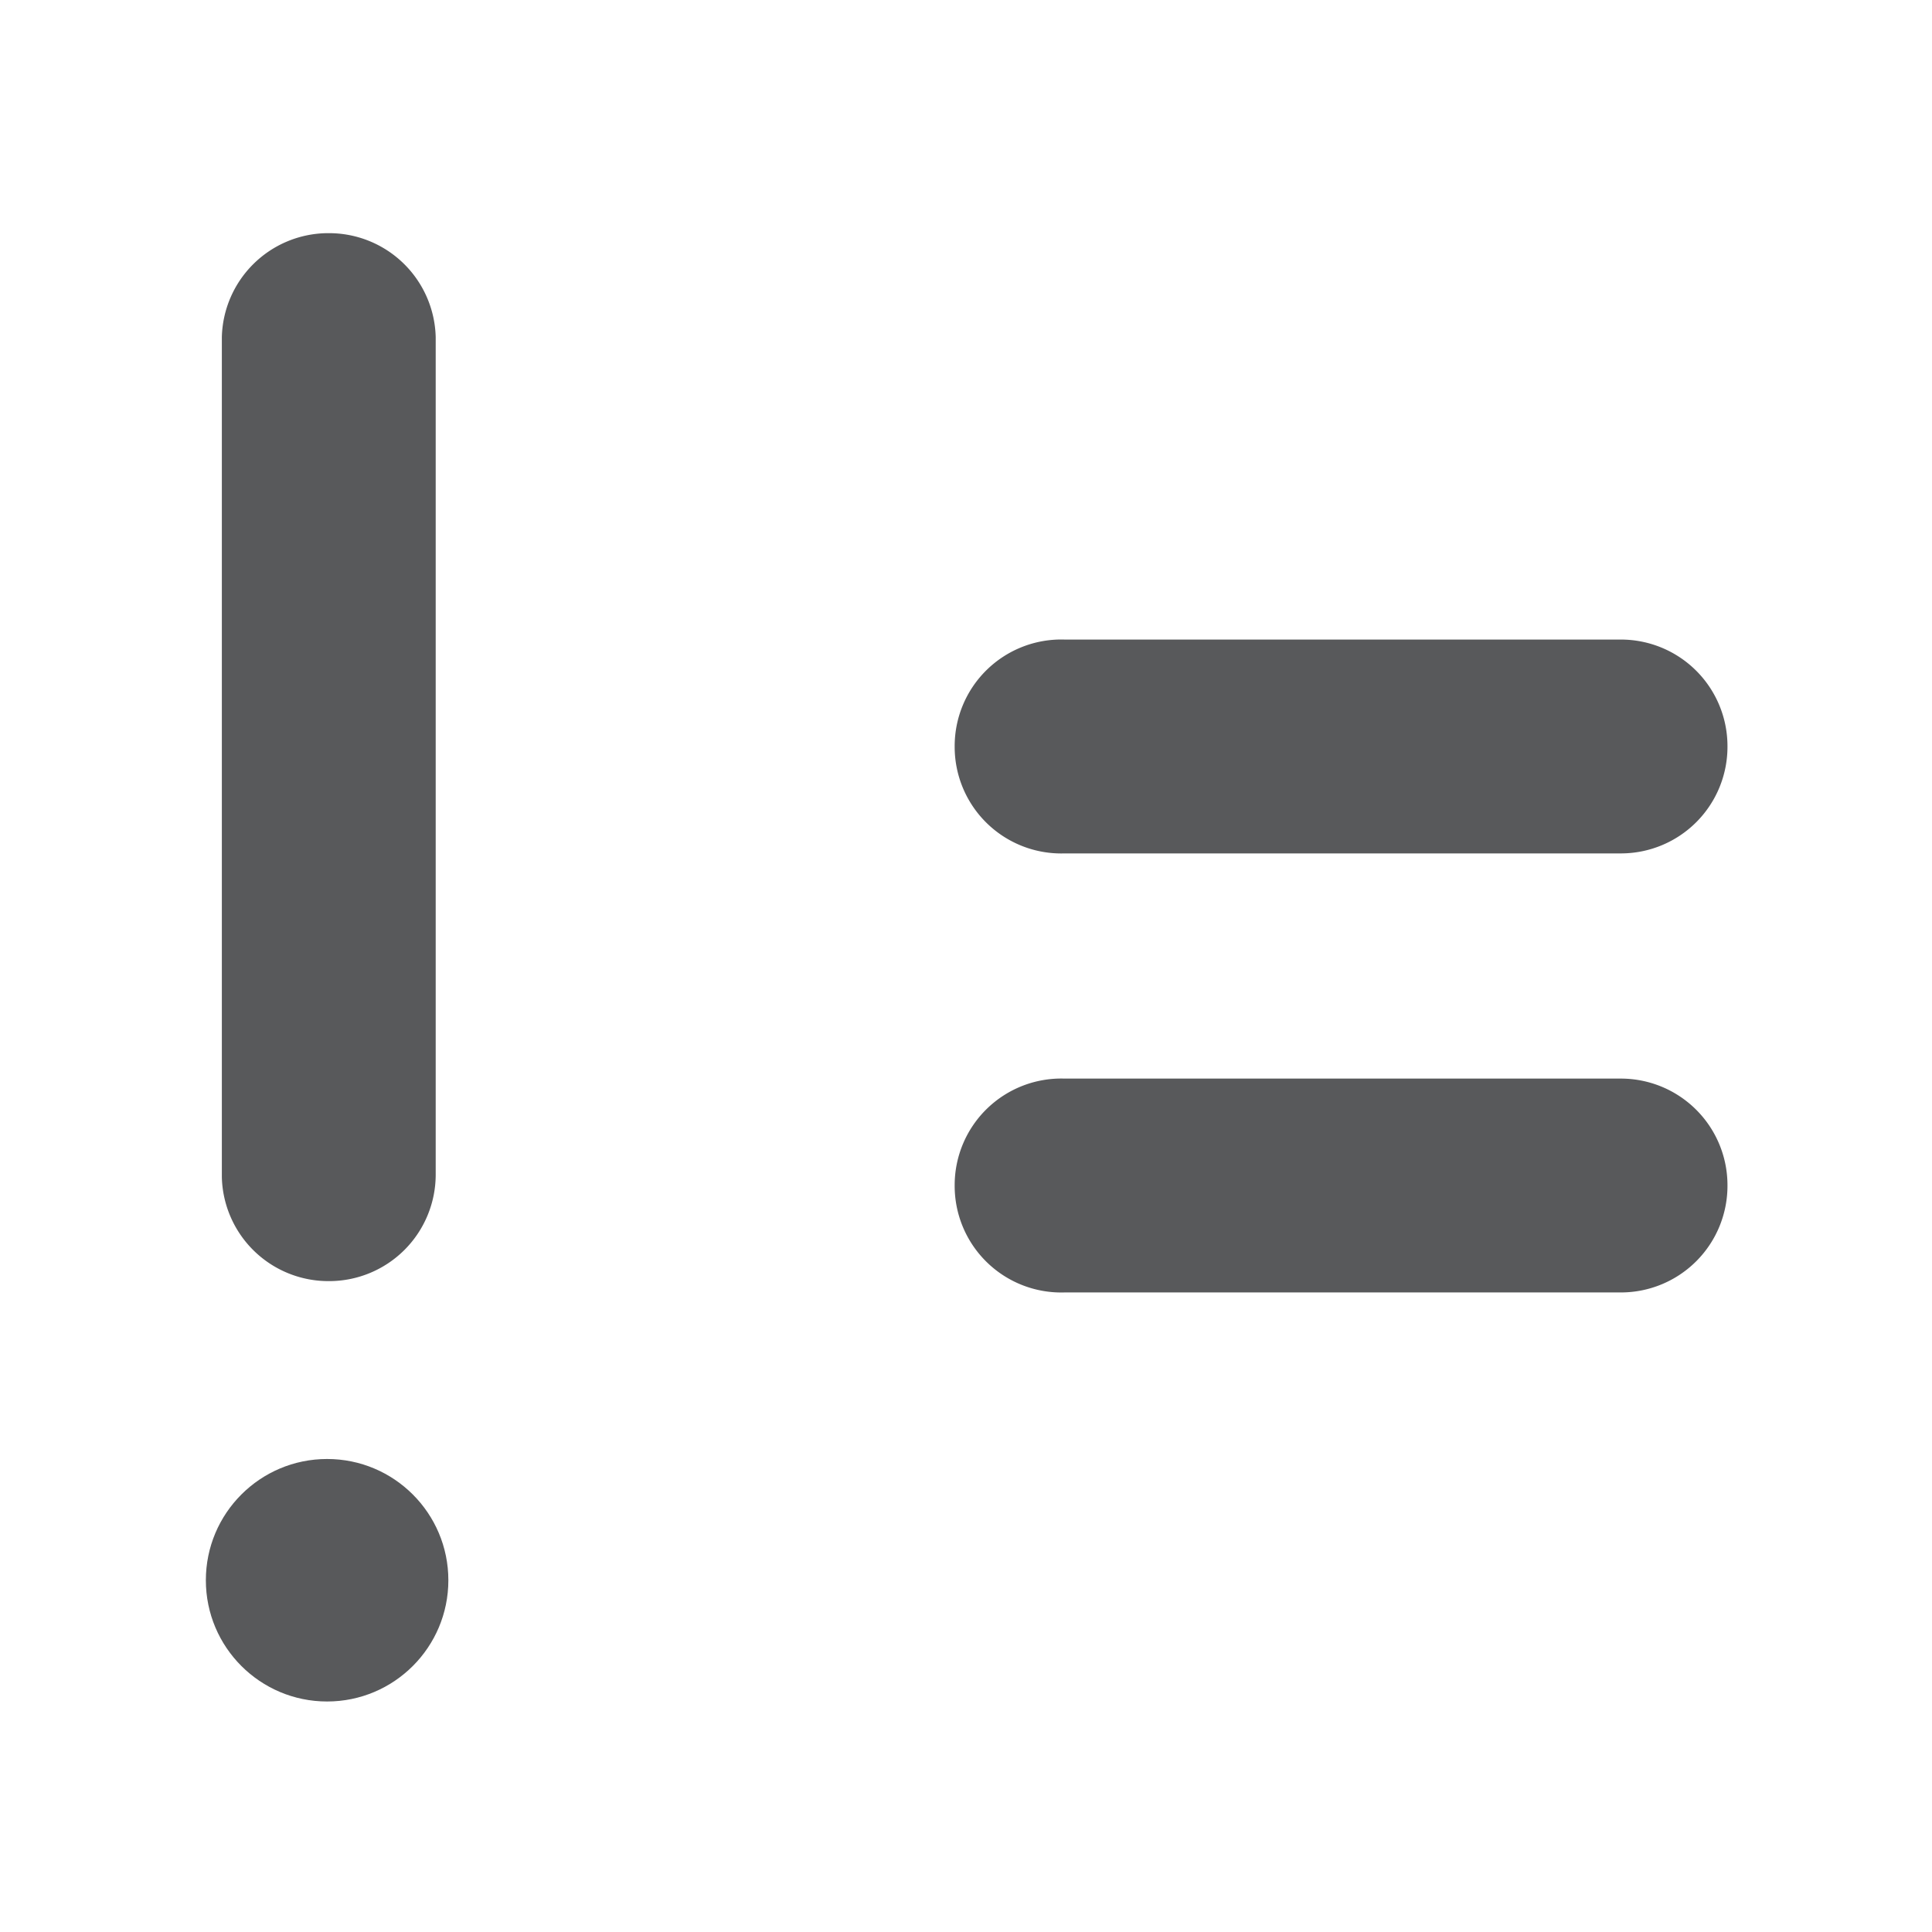 <svg id="레이어_1" data-name="레이어 1" xmlns="http://www.w3.org/2000/svg" width="29" height="29" viewBox="0 0 29 29"><defs><style>.cls-1{fill:#fff;fill-opacity:0;}.cls-2{fill:#58595b;}</style></defs><title>notEqualTo</title><rect class="cls-1" width="29" height="29"/><path class="cls-2" d="M-3.4-1h0A1.6,1.6,0,0,1-1.79.56V13.13a1.6,1.6,0,0,1-1.6,1.6h0A1.6,1.6,0,0,1-5,13.17s0,0,0,0V0.56A1.6,1.6,0,0,1-3.43-1h0Z" transform="translate(8.33 4.5)"/><circle class="cls-2" cx="4.91" cy="23.72" r="1.82"/><path class="cls-2" d="M7.65,11.69H16a1.6,1.6,0,0,1,1.6,1.6h0A1.6,1.6,0,0,1,16,14.9H7.65A1.6,1.6,0,0,1,6,13.29H6A1.6,1.6,0,0,1,7.65,11.69Z" transform="translate(8.33 4.5)"/><path class="cls-2" d="M7.65,5.1H16a1.6,1.6,0,0,1,1.6,1.6h0A1.6,1.6,0,0,1,16,8.31H7.65A1.6,1.6,0,0,1,6,6.71H6A1.6,1.6,0,0,1,7.65,5.1Z" transform="translate(8.33 4.5)"/><rect class="cls-1" width="29" height="29"/></svg>